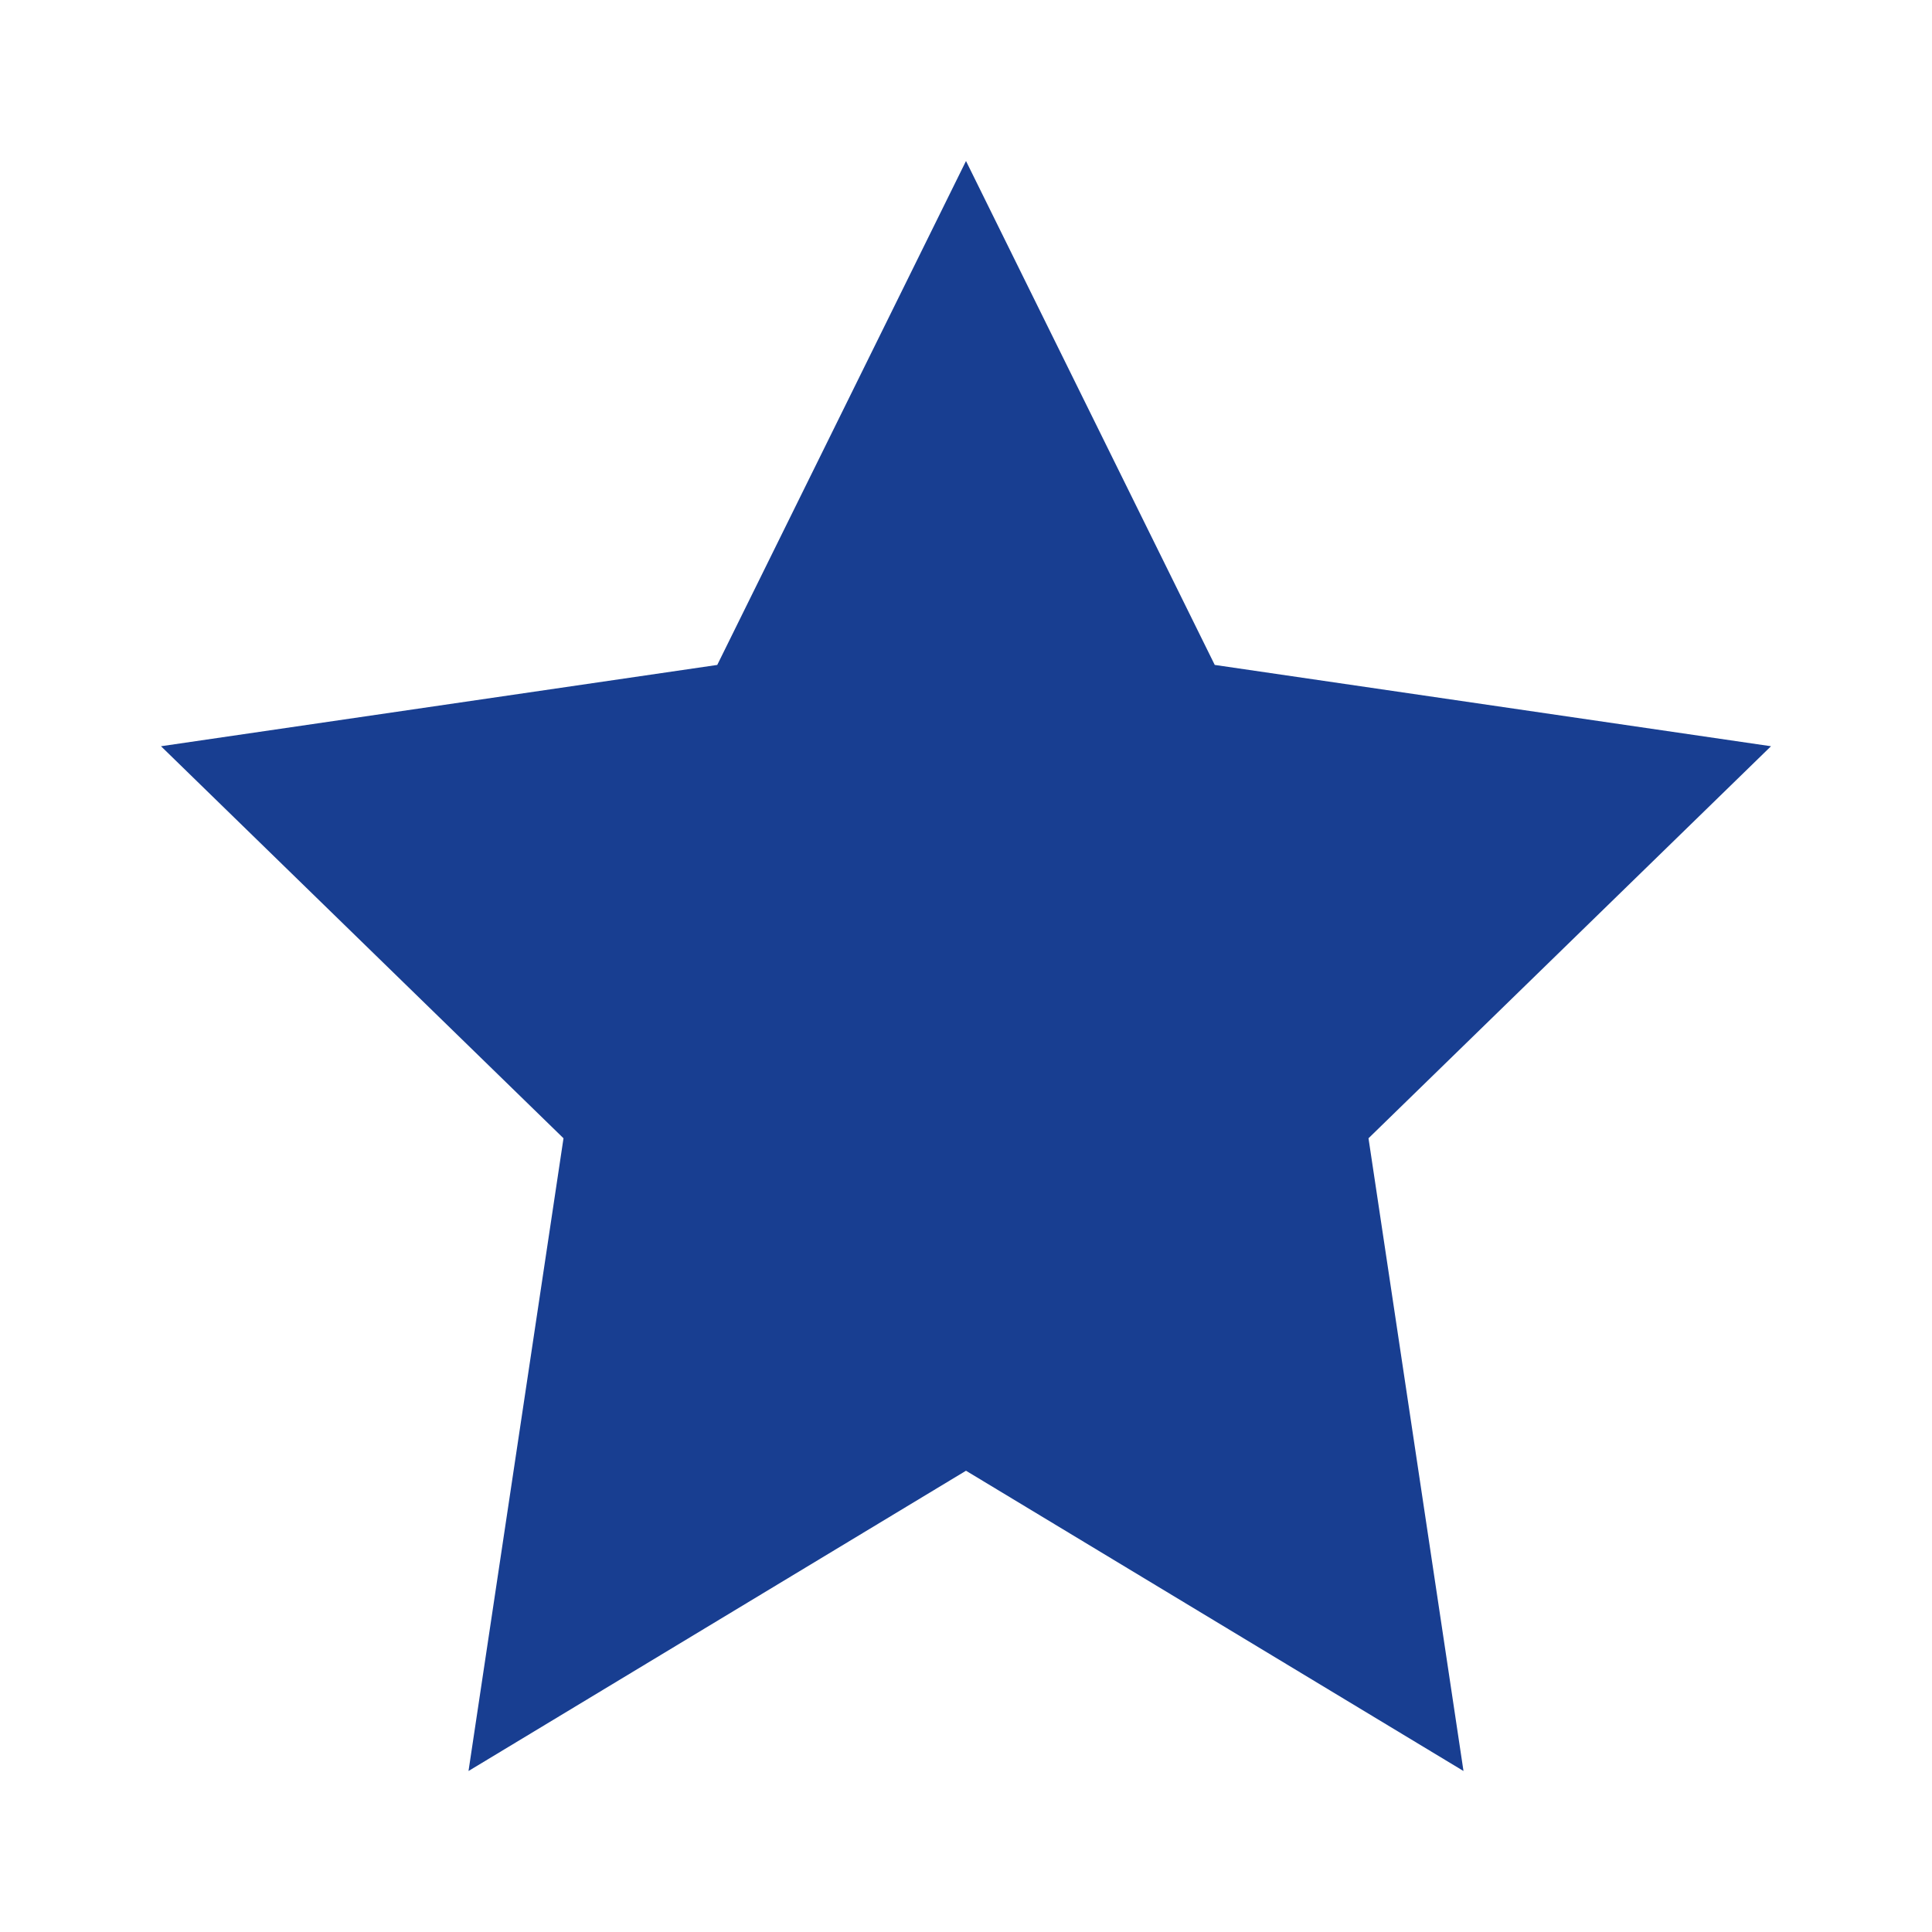<svg width="24" height="24" viewBox="0 0 24 24" fill="#183E91" xmlns="http://www.w3.org/2000/svg">
                           <path d="M12 2l3.09 6.26L22 9.27l-5 4.87L18.18 22 12 18.27 5.82 22 7 14.14l-5-4.87 6.91-1.01L12 2z"/>
                        </svg>